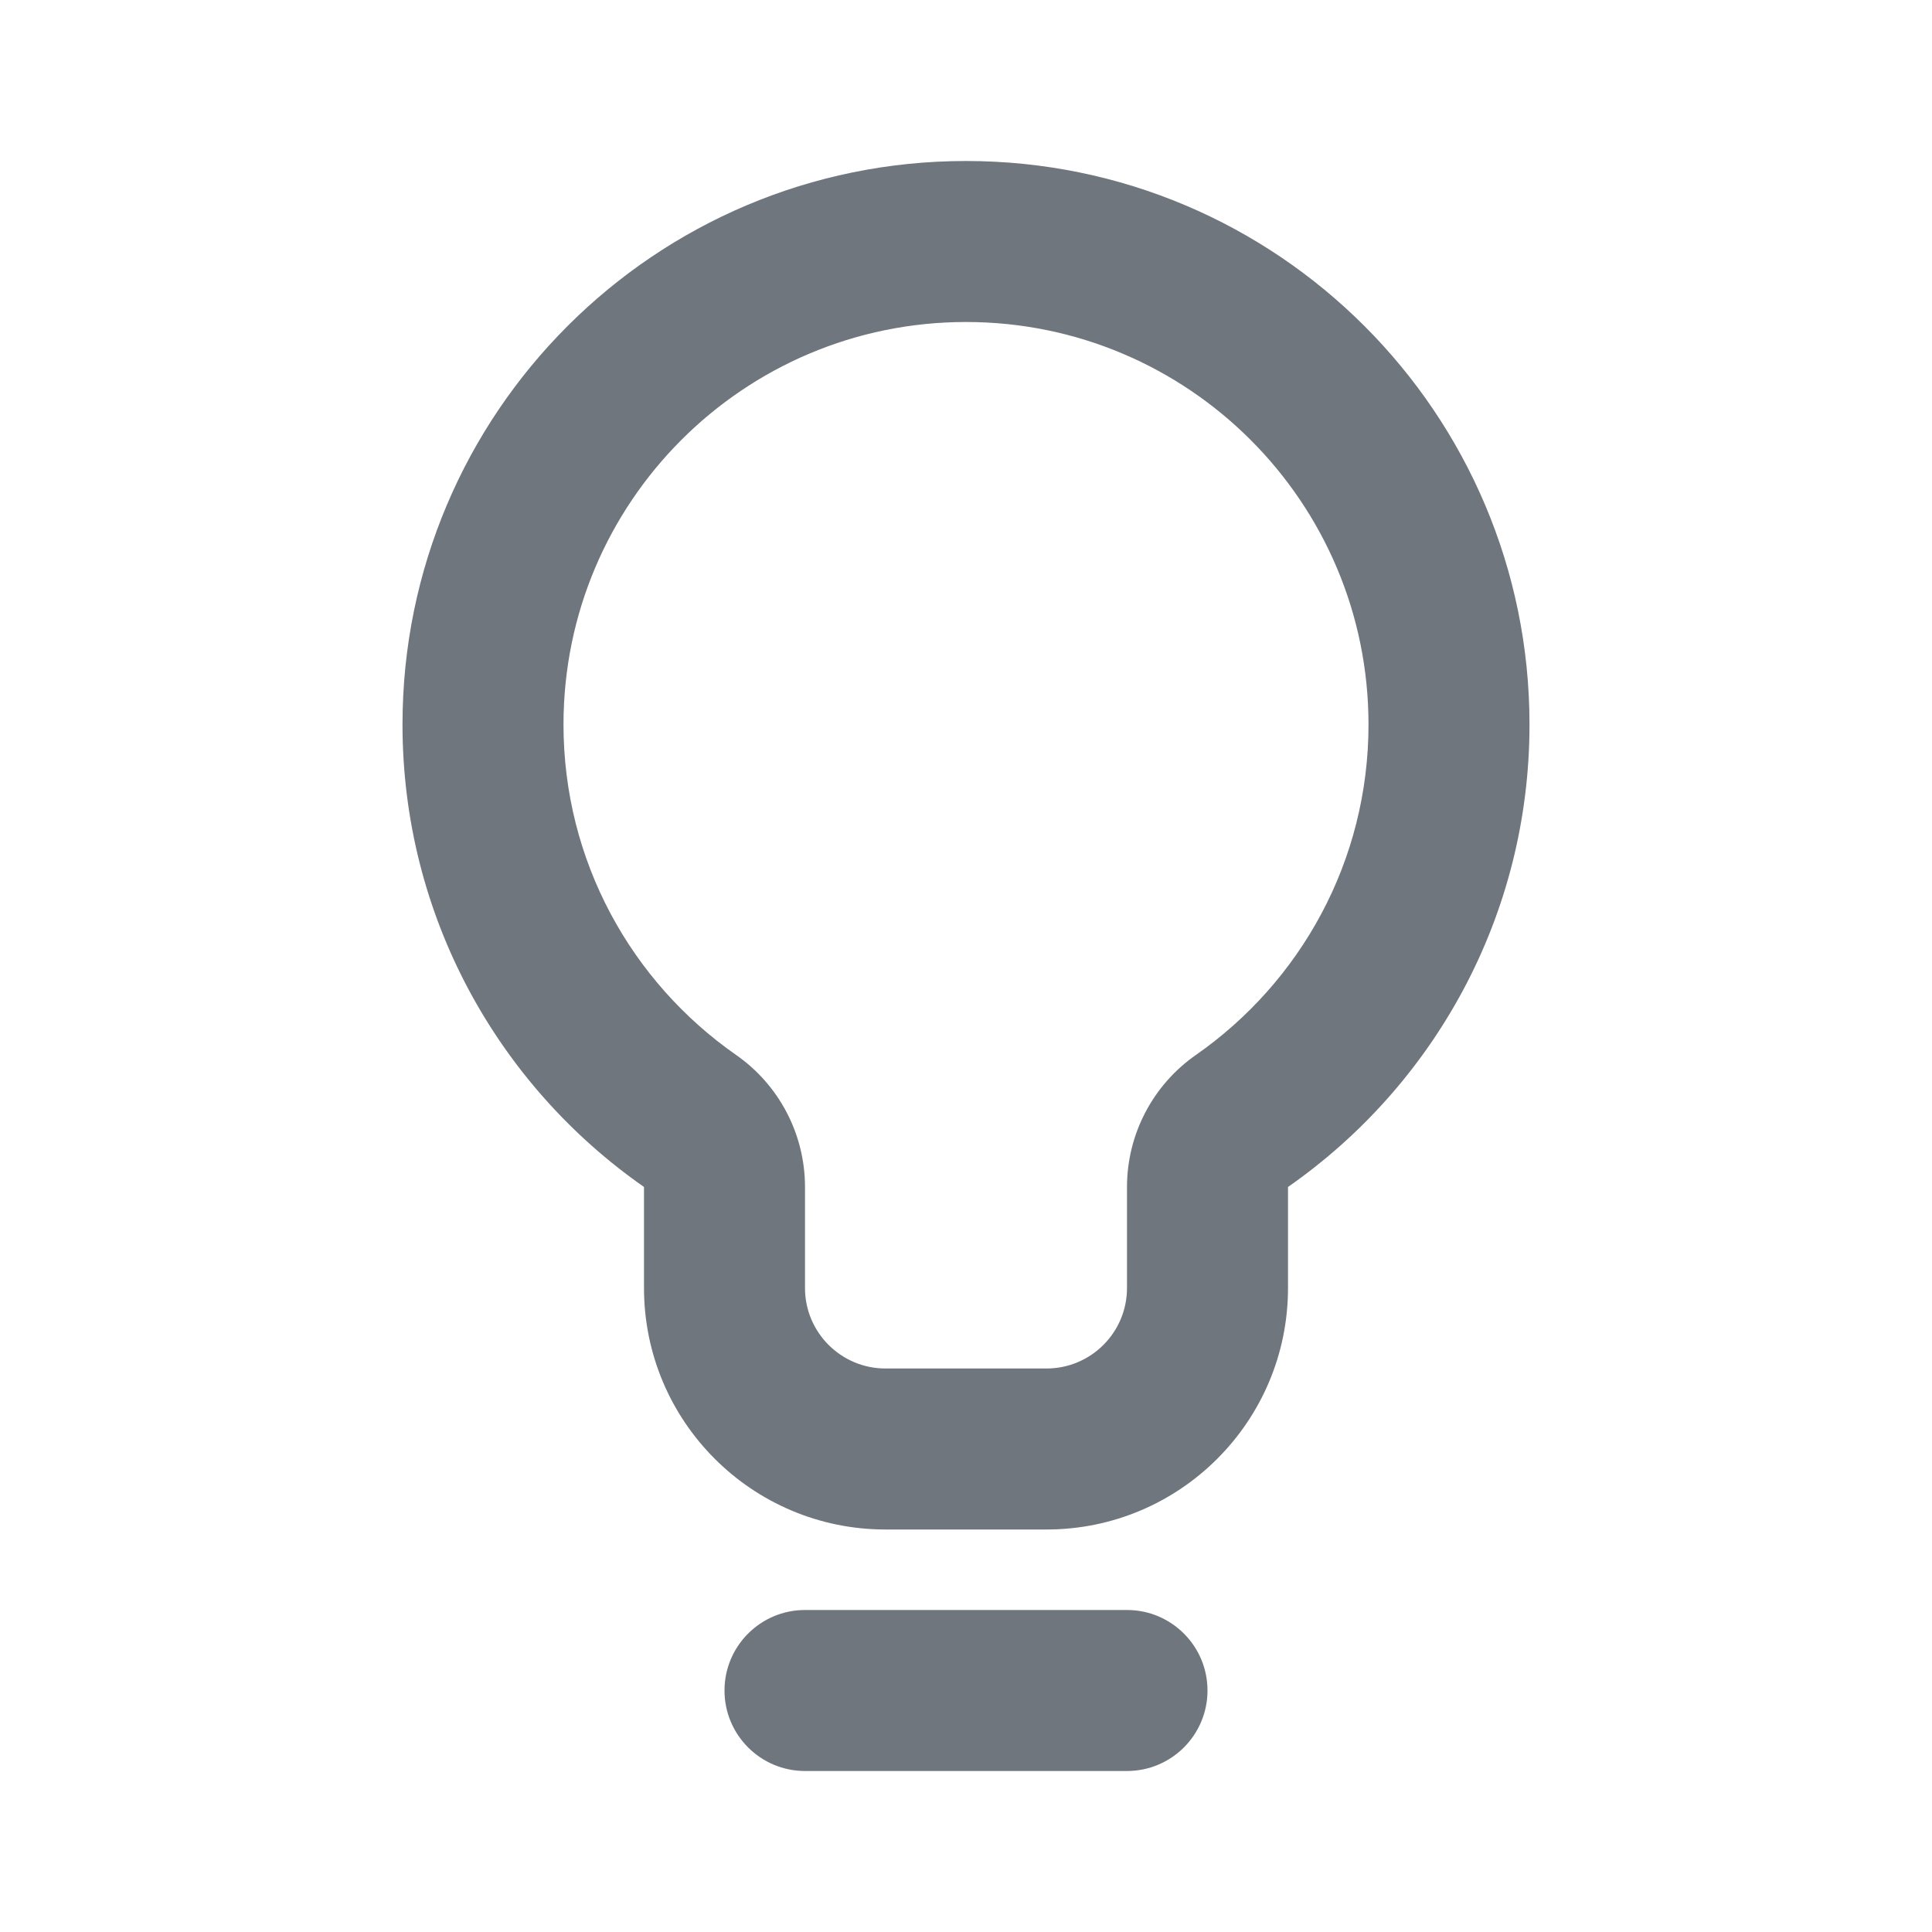 <svg width="24" height="24" viewBox="0 0 24 24" fill="none" xmlns="http://www.w3.org/2000/svg">
<path fill-rule="evenodd" clip-rule="evenodd" d="M9 21C9 20.448 9.448 20 10 20H14C14.552 20 15 20.448 15 21C15 21.552 14.552 22 14 22H10C9.448 22 9 21.552 9 21Z" fill="#6F767E"/>
<path fill-rule="evenodd" clip-rule="evenodd" d="M14 14.745C14 14.091 14.32 13.479 14.856 13.105C16.156 12.198 17 10.697 17 9C17 6.239 14.761 4 12 4C9.239 4 7 6.239 7 9C7 10.697 7.844 12.198 9.144 13.105C9.68 13.479 10 14.091 10 14.745V16C10 16.552 10.448 17 11 17H13C13.552 17 14 16.552 14 16V14.745ZM8 14.745C6.187 13.48 5 11.379 5 9C5 5.134 8.134 2 12 2C15.866 2 19 5.134 19 9C19 11.379 17.814 13.48 16 14.745V16C16 17.657 14.657 19 13 19H11C9.343 19 8 17.657 8 16V14.745Z" fill="#6F767E"/>
</svg>
